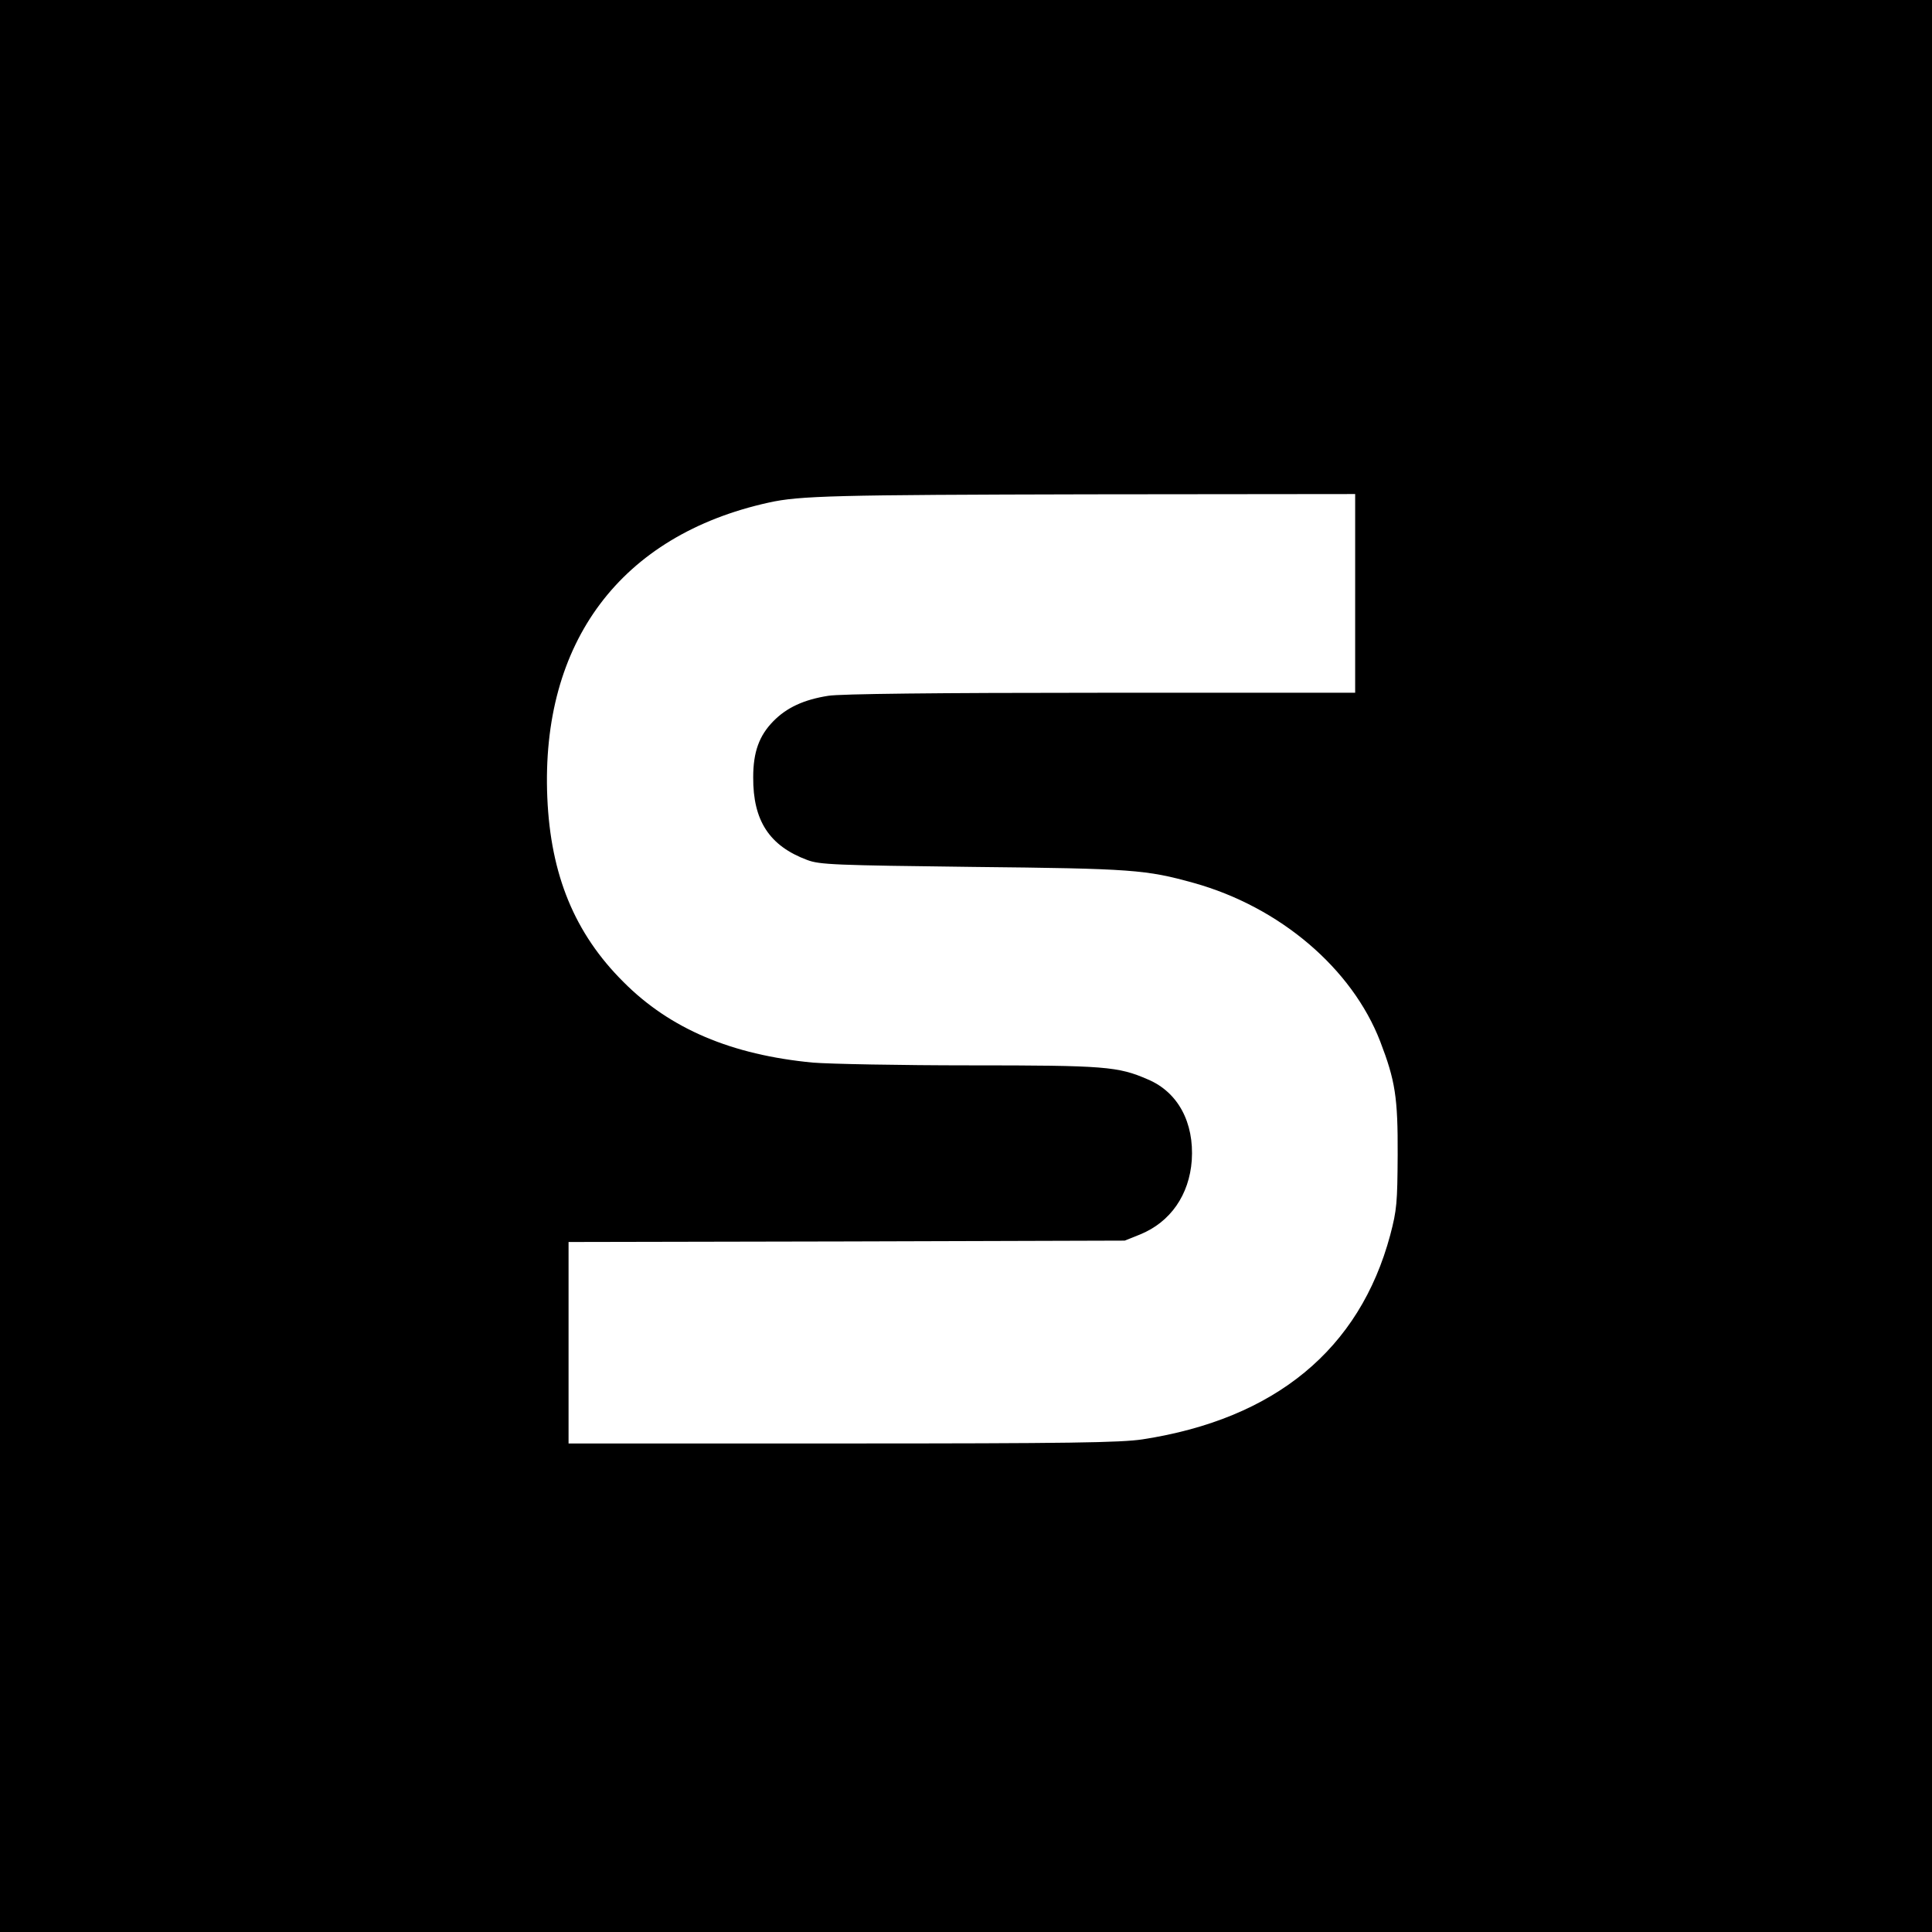 <?xml version="1.0" standalone="no"?>
<!DOCTYPE svg PUBLIC "-//W3C//DTD SVG 20010904//EN"
 "http://www.w3.org/TR/2001/REC-SVG-20010904/DTD/svg10.dtd">
<svg version="1.0" xmlns="http://www.w3.org/2000/svg"
 width="700pt" height="700pt" viewBox="0 0 700 700"
 preserveAspectRatio="xMidYMid meet">
<g transform="translate(0,700) scale(0.1,-0.1)"
fill="#000000" stroke="none">
<path d="M0 3500 l0 -3500 3500 0 3500 0 0 3500 0 3500 -3500 0 -3500 0 0
-3500z m4910 1350 l0 -360 -922 0 c-593 0 -946 -4 -987 -11 -89 -14 -151 -43
-199 -92 -51 -52 -73 -111 -73 -203 -1 -158 59 -249 196 -300 45 -17 101 -19
600 -25 578 -6 627 -10 800 -58 312 -87 574 -310 676 -575 54 -141 64 -201 63
-411 -1 -173 -3 -199 -27 -290 -111 -414 -417 -666 -897 -740 -79 -12 -266
-15 -1087 -15 l-993 0 0 365 0 365 1008 2 1007 3 55 22 c111 45 179 144 188
269 9 137 -50 247 -159 293 -108 47 -154 51 -644 51 -253 0 -509 5 -570 10
-294 28 -517 122 -686 292 -177 176 -264 388 -276 668 -24 564 267 951 802
1069 112 25 241 28 1163 30 l962 1 0 -360z"/>
</g>
</svg>
